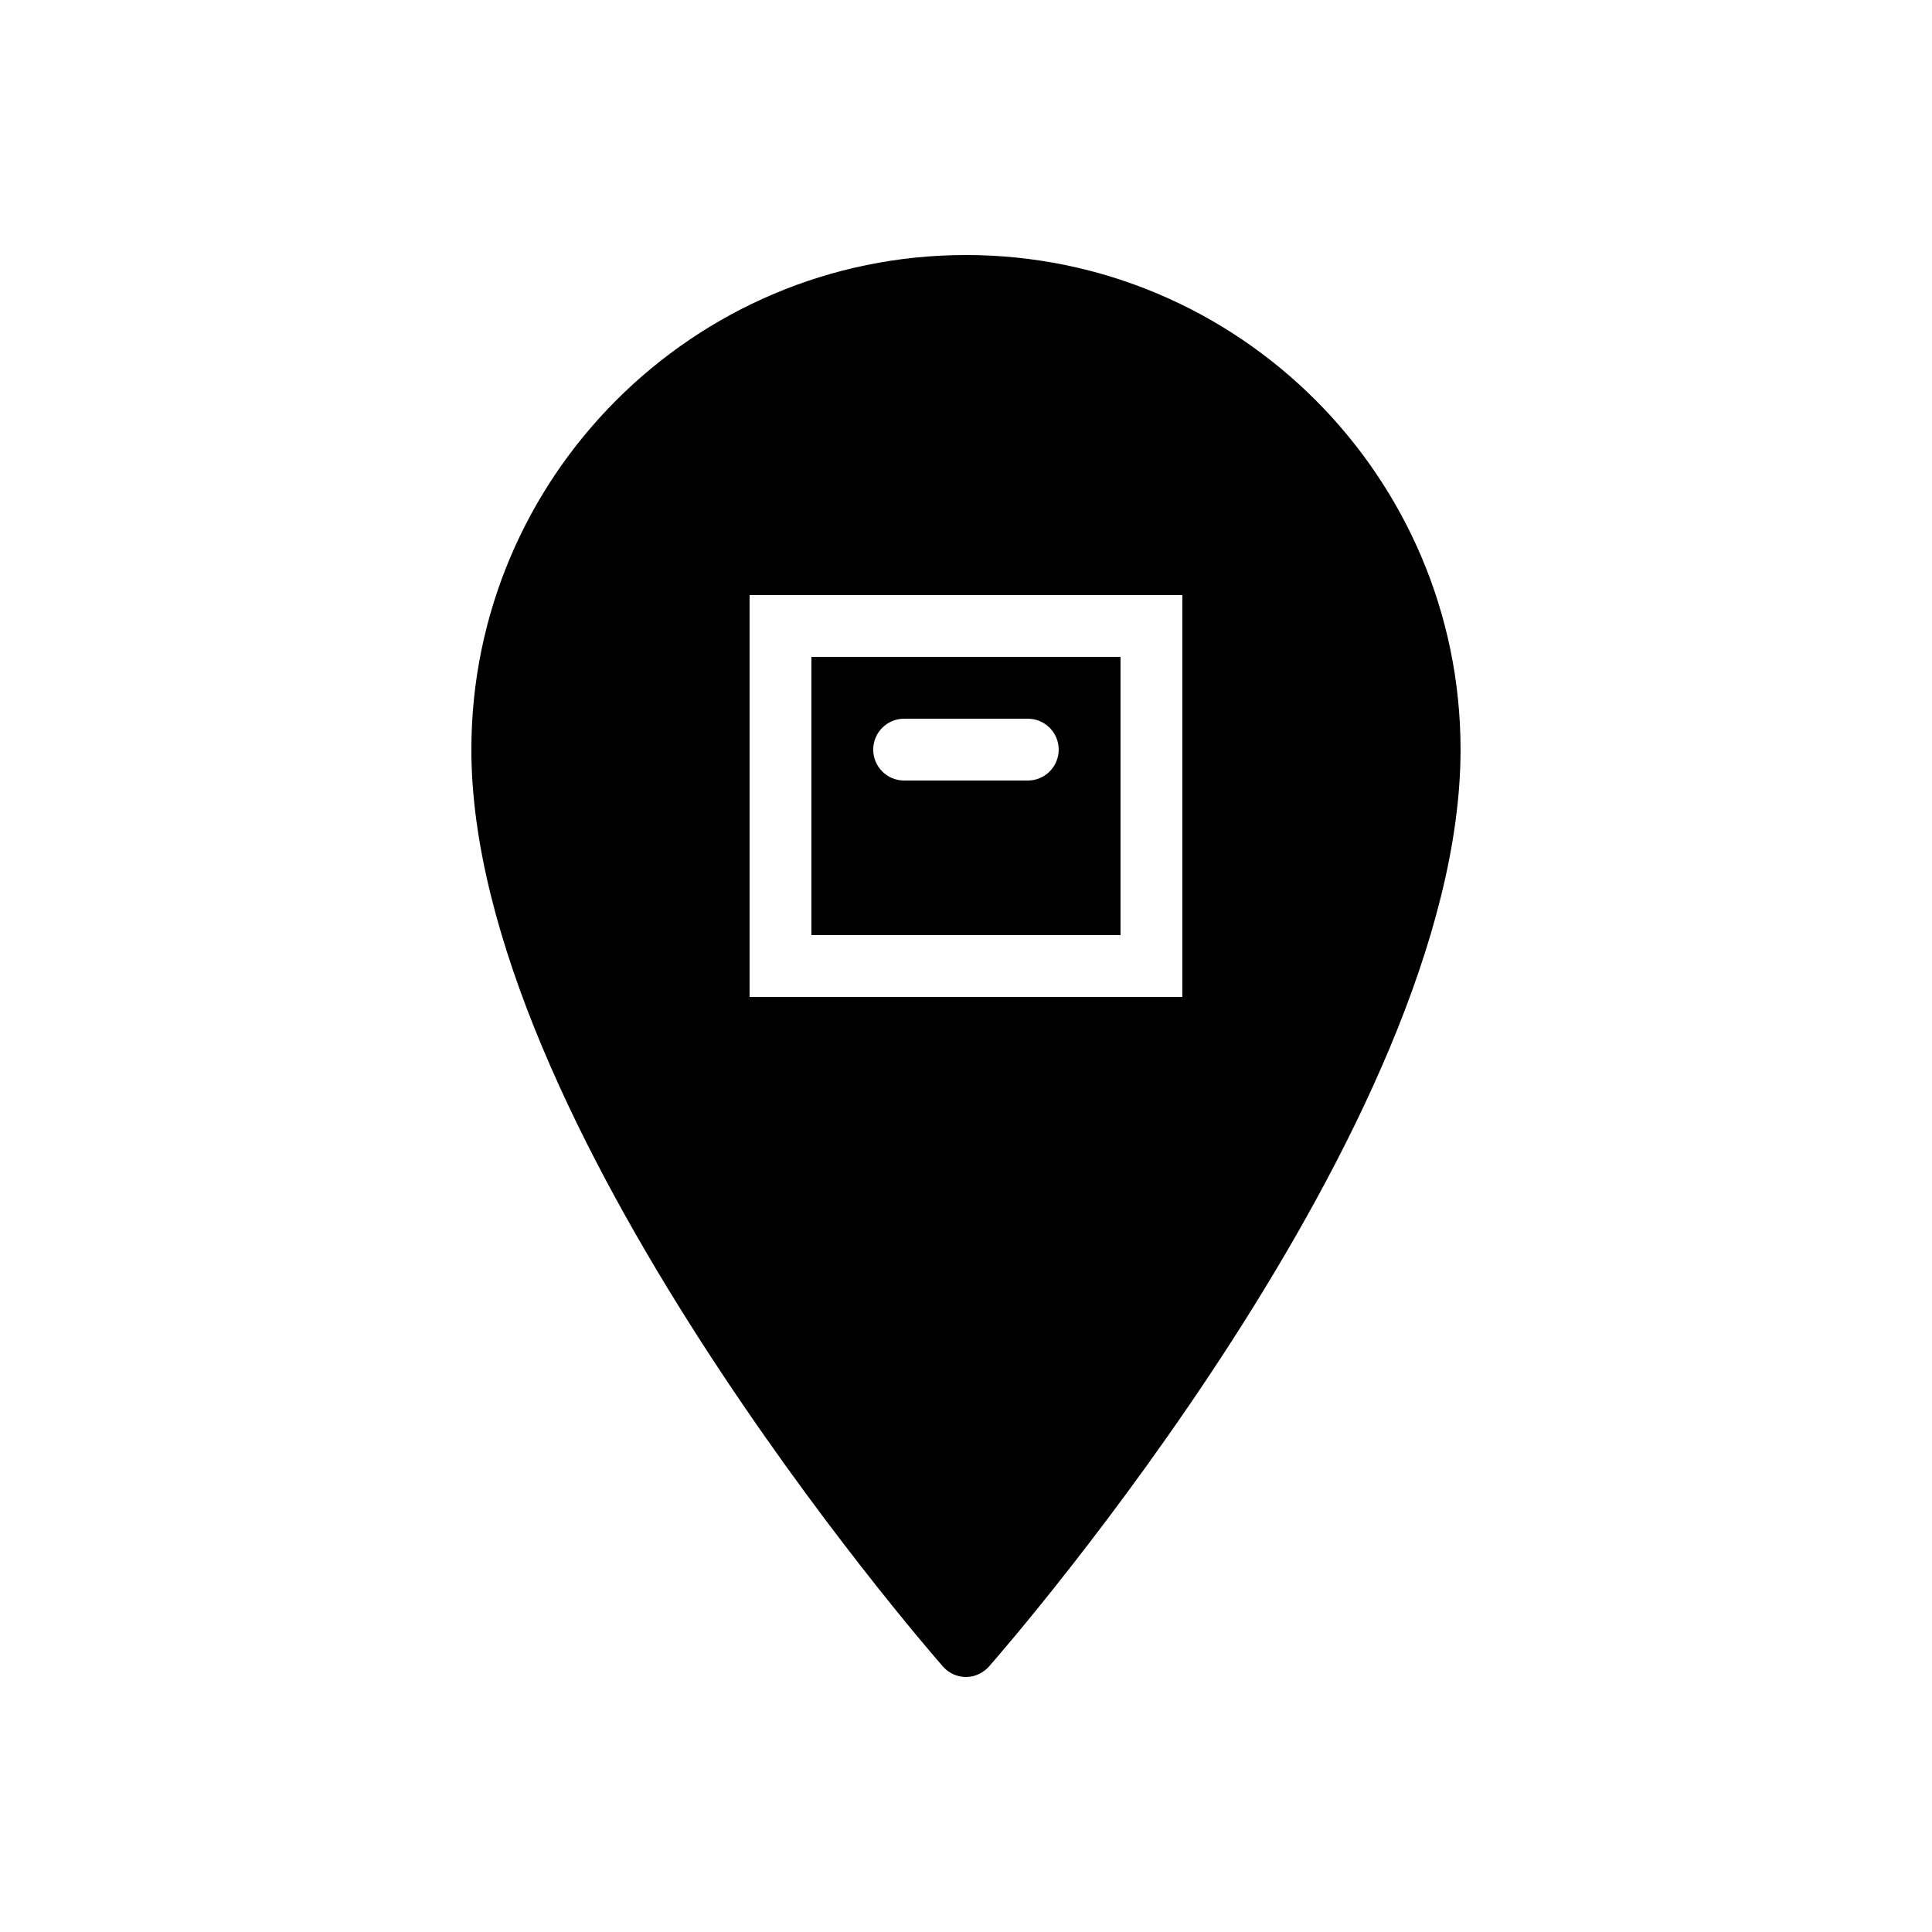 <svg width="50" height="50" viewBox="0 0 50 50" fill="none" xmlns="http://www.w3.org/2000/svg">
<path d="M24.999 6.6C17.943 6.6 12.199 12.344 12.199 19.4C12.199 29.063 23.902 42.556 24.399 43.125C24.552 43.3 24.768 43.4 24.999 43.4C25.23 43.4 25.446 43.297 25.599 43.125C26.096 42.556 37.799 29.122 37.799 19.4C37.799 12.344 32.056 6.6 24.999 6.6ZM19.399 15.4H30.599V25.8H19.399V15.4ZM20.999 17V24.2H28.999V17H20.999ZM23.399 18.6H26.599C27.043 18.6 27.399 18.959 27.399 19.4C27.399 19.841 27.043 20.2 26.599 20.2H23.399C22.956 20.2 22.599 19.841 22.599 19.4C22.599 18.959 22.956 18.6 23.399 18.6Z" fill="black"/>
</svg>
